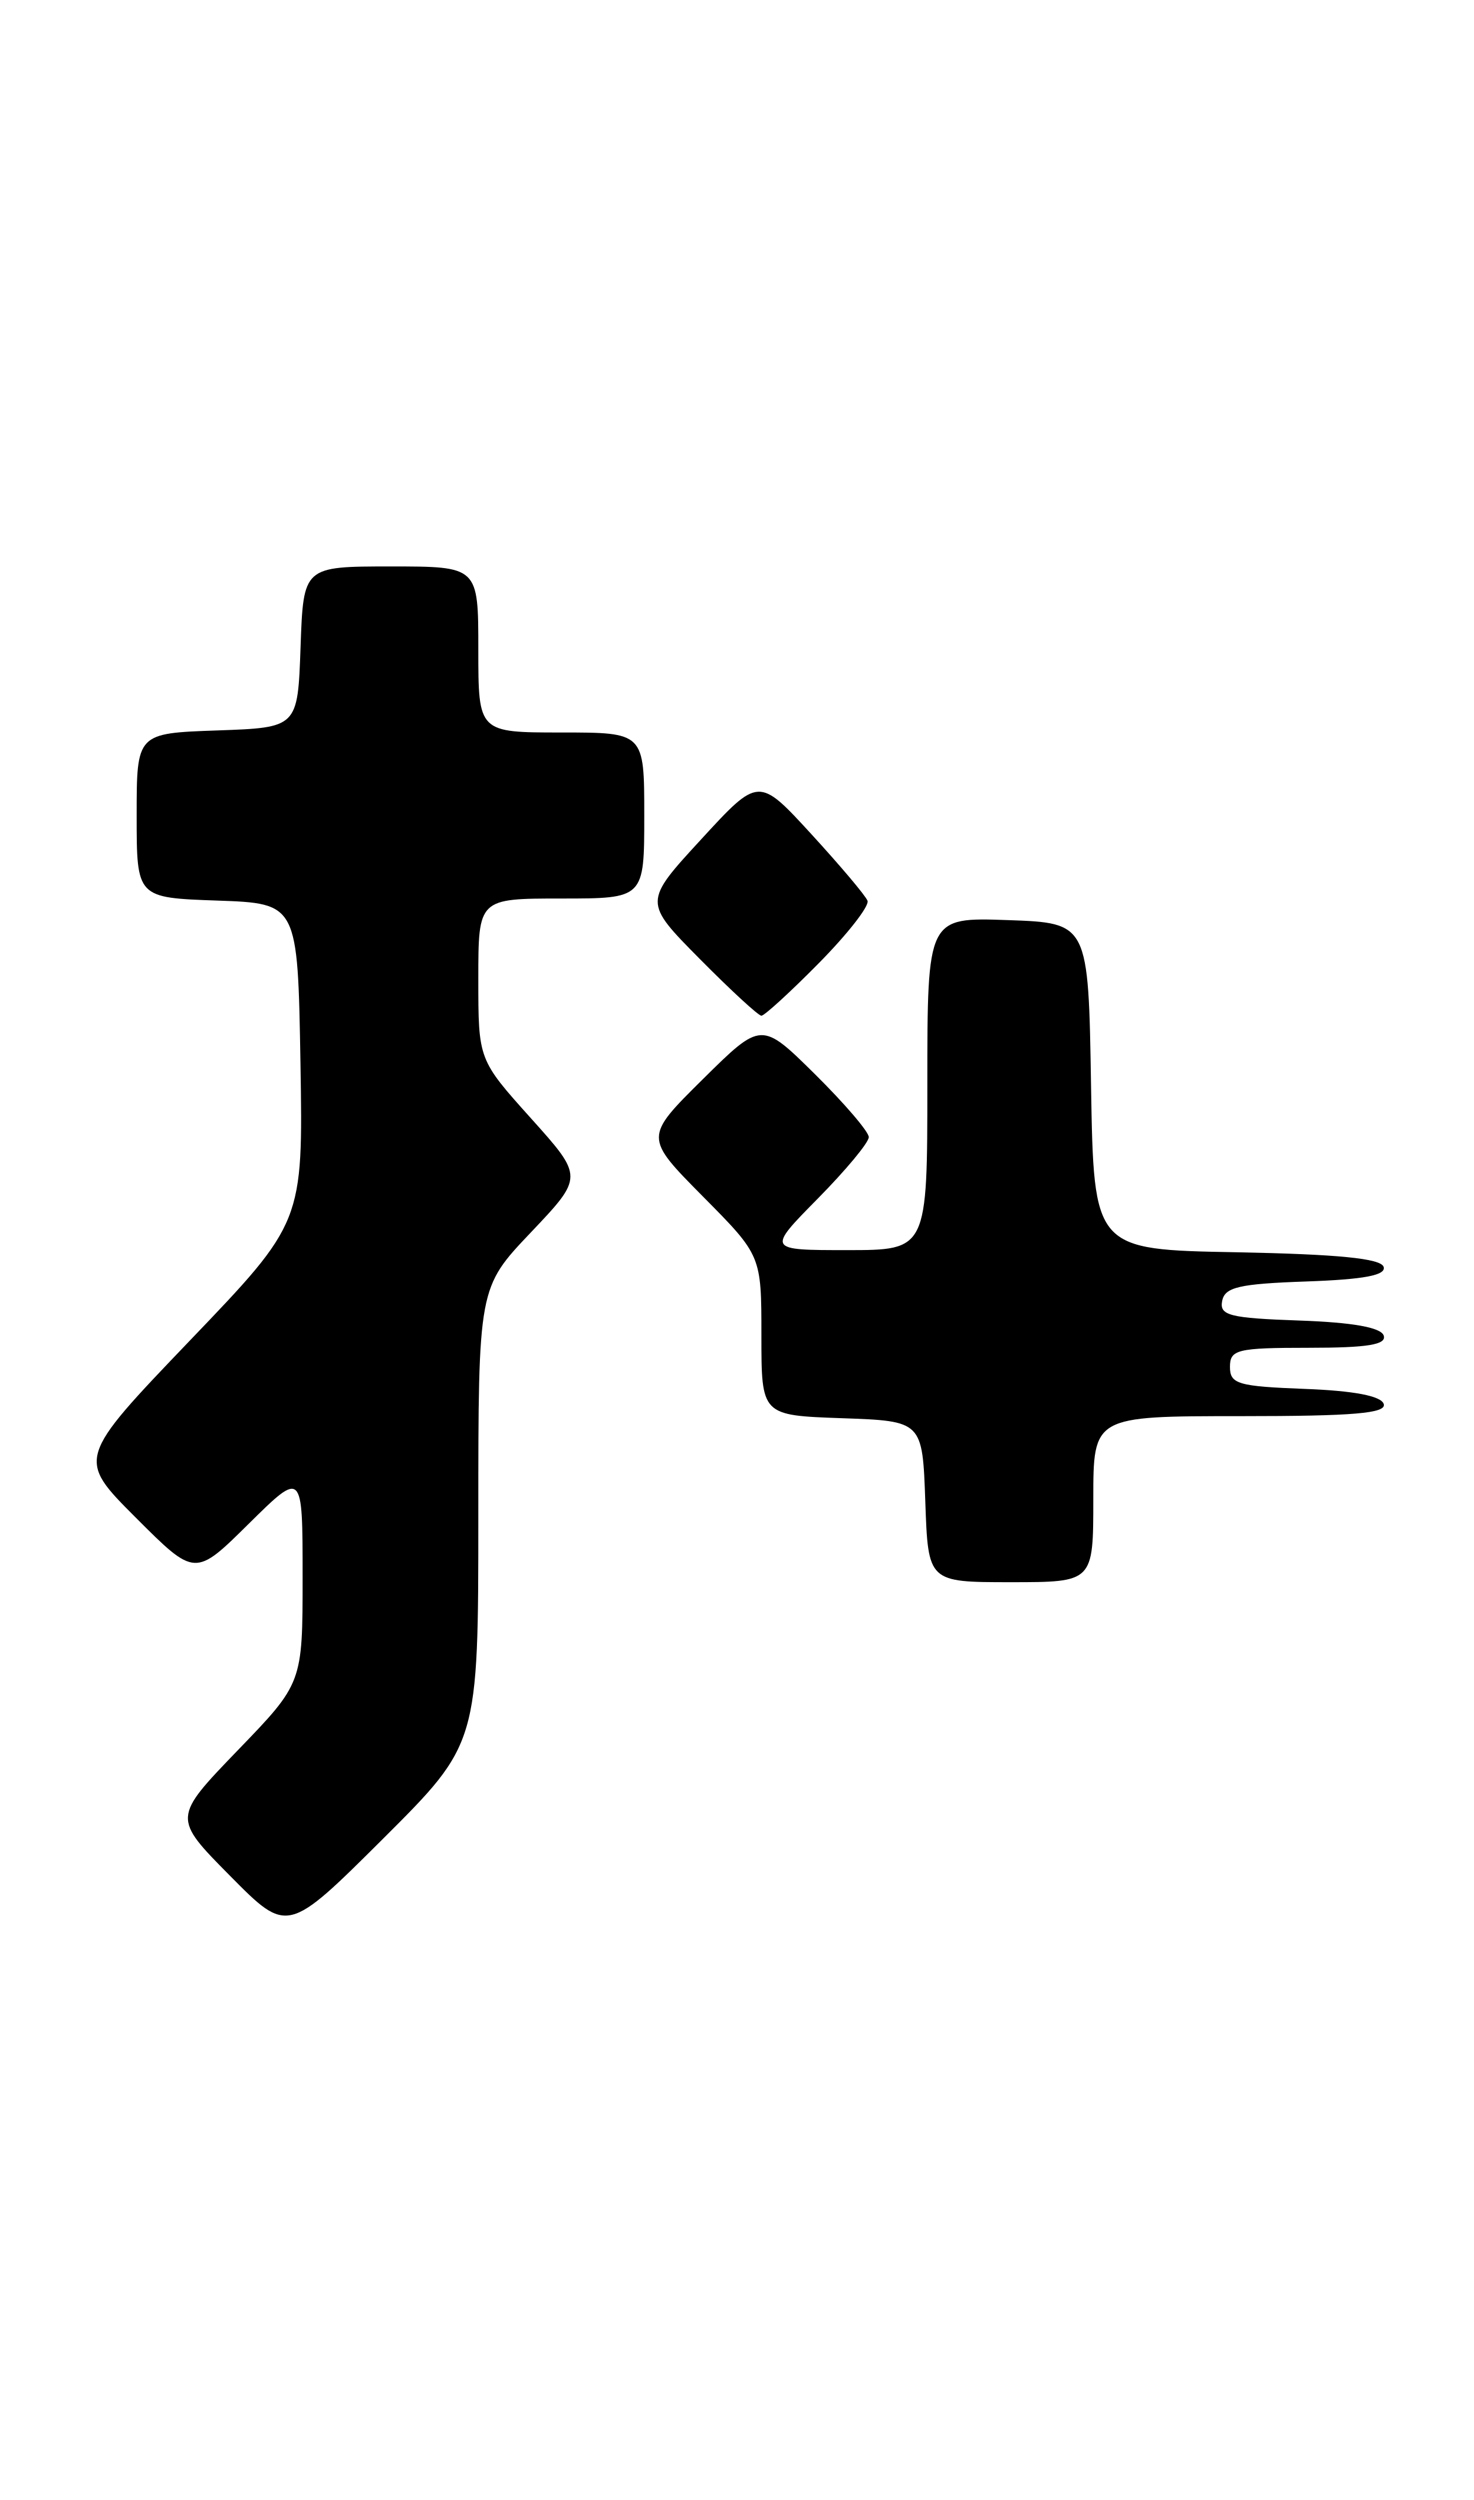<?xml version="1.0" encoding="UTF-8" standalone="no"?>
<!DOCTYPE svg PUBLIC "-//W3C//DTD SVG 1.1//EN" "http://www.w3.org/Graphics/SVG/1.1/DTD/svg11.dtd" >
<svg xmlns="http://www.w3.org/2000/svg" xmlns:xlink="http://www.w3.org/1999/xlink" version="1.1" viewBox="0 0 151 256">
 <g >
 <path fill="currentColor"
d=" M 49.00 155.19 C 49.00 131.85 49.00 131.85 54.39 126.18 C 59.78 120.50 59.78 120.50 54.39 114.50 C 49.00 108.50 49.00 108.50 49.00 100.25 C 49.00 92.00 49.00 92.00 57.50 92.00 C 66.00 92.00 66.00 92.00 66.00 83.50 C 66.00 75.00 66.00 75.00 57.50 75.00 C 49.00 75.00 49.00 75.00 49.00 66.50 C 49.00 58.00 49.00 58.00 40.04 58.00 C 31.08 58.00 31.08 58.00 30.79 66.25 C 30.50 74.50 30.50 74.50 22.25 74.79 C 14.00 75.08 14.00 75.08 14.00 83.50 C 14.00 91.92 14.00 91.92 22.25 92.21 C 30.50 92.50 30.50 92.50 30.78 108.83 C 31.05 125.16 31.05 125.16 19.46 137.25 C 7.87 149.35 7.87 149.35 13.92 155.40 C 19.98 161.46 19.98 161.46 25.49 156.01 C 31.00 150.57 31.00 150.57 31.00 161.45 C 31.00 172.34 31.00 172.34 24.34 179.23 C 17.69 186.13 17.69 186.13 23.57 192.07 C 29.45 198.01 29.45 198.01 39.23 188.28 C 49.00 178.54 49.00 178.54 49.00 155.19 Z  M 112.00 153.50 C 112.00 145.00 112.00 145.00 127.08 145.00 C 138.70 145.00 142.07 144.71 141.75 143.75 C 141.48 142.93 138.70 142.40 133.67 142.21 C 126.82 141.95 126.00 141.71 126.00 139.96 C 126.00 138.18 126.72 138.00 134.08 138.00 C 140.10 138.00 142.06 137.68 141.75 136.75 C 141.48 135.92 138.58 135.40 133.10 135.21 C 125.96 134.96 124.91 134.69 125.20 133.21 C 125.47 131.79 126.93 131.45 133.83 131.21 C 139.78 131.00 142.02 130.57 141.74 129.71 C 141.45 128.85 137.04 128.42 126.69 128.22 C 112.05 127.95 112.05 127.95 111.77 111.22 C 111.50 94.50 111.50 94.50 103.25 94.21 C 95.00 93.92 95.00 93.92 95.00 110.96 C 95.00 128.00 95.00 128.00 86.78 128.00 C 78.57 128.00 78.57 128.00 83.78 122.72 C 86.65 119.81 89.00 116.99 89.00 116.43 C 89.00 115.88 86.52 112.99 83.50 110.00 C 78.00 104.57 78.00 104.57 72.00 110.50 C 66.00 116.44 66.00 116.44 72.00 122.50 C 78.00 128.55 78.00 128.55 78.00 136.74 C 78.00 144.92 78.00 144.92 86.25 145.21 C 94.50 145.50 94.50 145.50 94.79 153.75 C 95.08 162.00 95.08 162.00 103.54 162.00 C 112.00 162.00 112.00 162.00 112.00 153.50 Z  M 83.90 98.60 C 86.83 95.63 89.07 92.77 88.87 92.23 C 88.67 91.70 86.07 88.63 83.11 85.40 C 77.72 79.53 77.72 79.53 71.82 85.95 C 65.92 92.36 65.92 92.36 71.68 98.18 C 74.85 101.38 77.69 104.00 78.00 104.00 C 78.31 104.00 80.97 101.57 83.90 98.60 Z "/>
</g>
</svg>